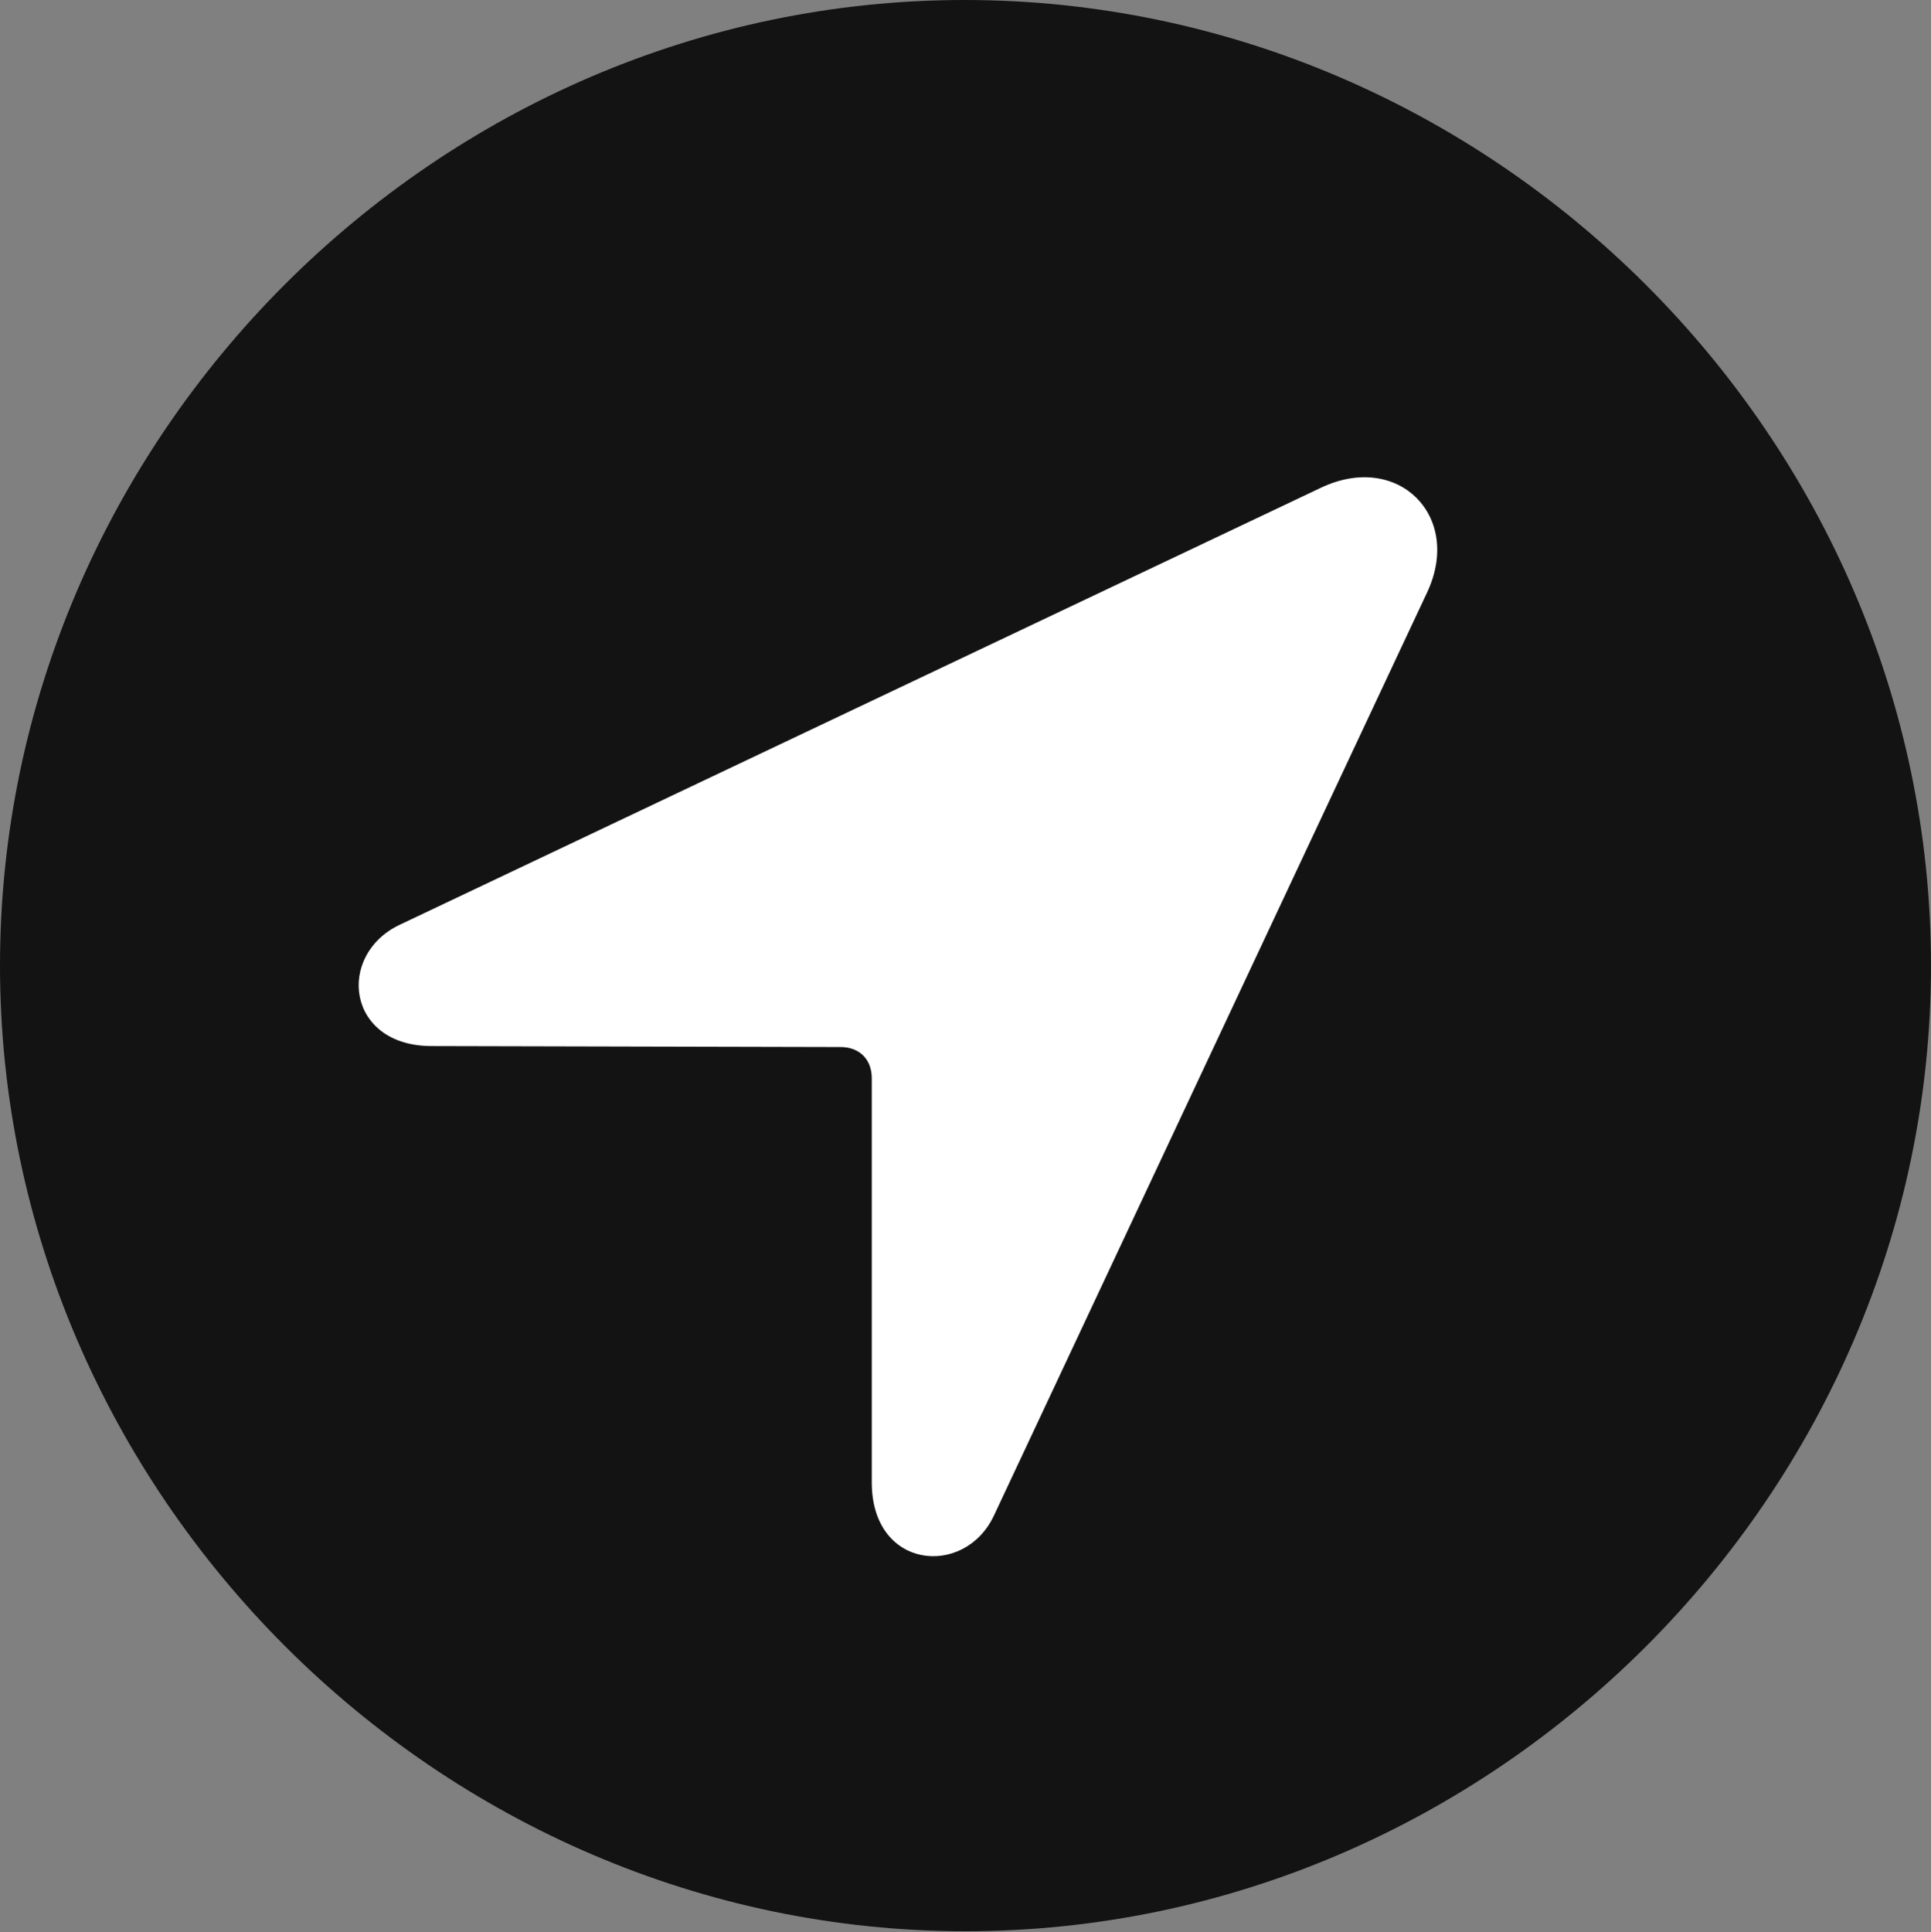 <?xml version="1.0" encoding="UTF-8"?>
<!--Generator: Apple Native CoreSVG 175.5-->
<!DOCTYPE svg
PUBLIC "-//W3C//DTD SVG 1.1//EN"
       "http://www.w3.org/Graphics/SVG/1.1/DTD/svg11.dtd">
<svg version="1.1" xmlns="http://www.w3.org/2000/svg" xmlns:xlink="http://www.w3.org/1999/xlink" width="19.922" height="19.932">
 <rect width="100%" height="100%" fill="#808080" stroke="none"/>
 <g>
  <rect height="19.932" opacity="0" width="19.922" x="0" y="0"/>
  <path d="M9.961 19.922C15.41 19.922 19.922 15.4 19.922 9.961C19.922 4.512 15.4 0 9.951 0C4.512 0 0 4.512 0 9.961C0 15.4 4.521 19.922 9.961 19.922Z" fill="#000000" fill-opacity="0.85"/>
  <path d="M4.453 10.791C3.574 10.791 3.467 9.854 4.121 9.541L13.633 5.029C14.424 4.658 15.088 5.322 14.727 6.104L10.254 15.635C9.951 16.279 8.994 16.191 8.994 15.293L8.994 11.123C8.994 10.928 8.867 10.801 8.672 10.801Z" fill="#ffffff"/>
 </g>
</svg>
